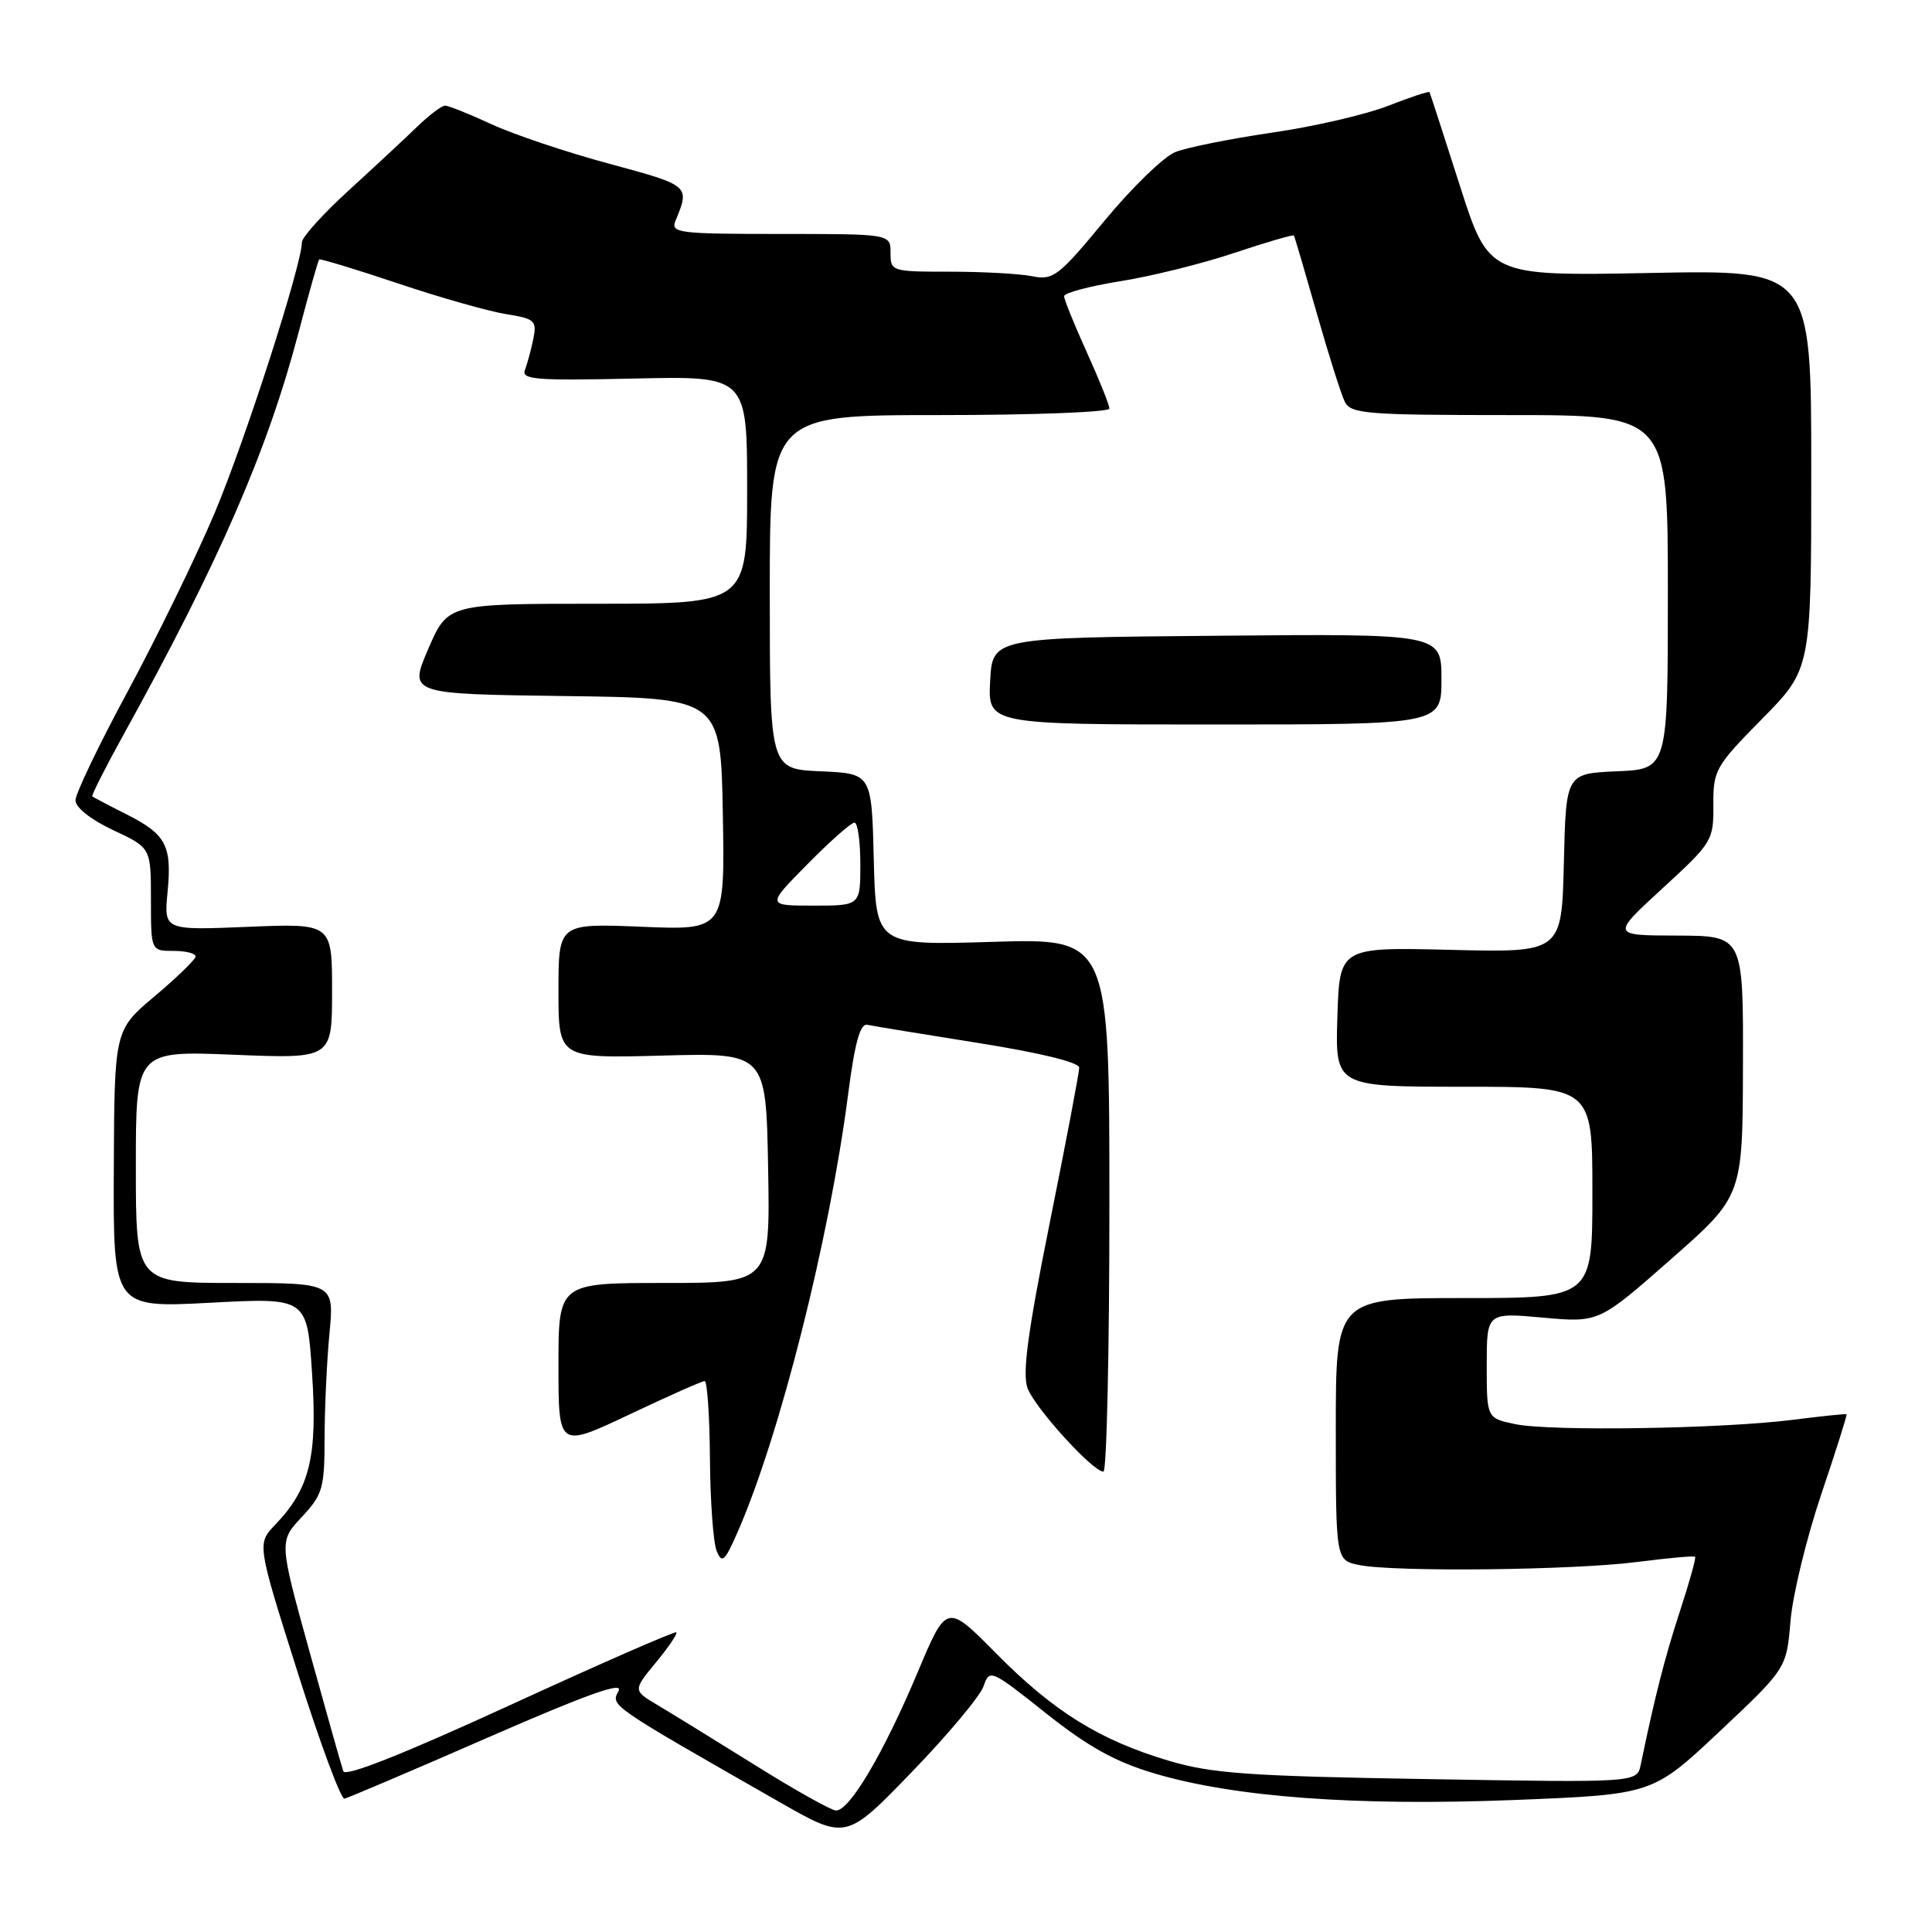 <?xml version="1.0" encoding="UTF-8" standalone="no"?>
<!DOCTYPE svg PUBLIC "-//W3C//DTD SVG 1.1//EN" "http://www.w3.org/Graphics/SVG/1.1/DTD/svg11.dtd" >
<svg xmlns="http://www.w3.org/2000/svg" xmlns:xlink="http://www.w3.org/1999/xlink" version="1.1" viewBox="0 0 256 256">
 <g >
 <path fill="currentColor"
d=" M 130.32 223.45 C 131.12 221.13 131.27 221.19 138.59 227.01 C 144.18 231.45 147.76 233.44 152.94 234.98 C 163.53 238.14 179.71 239.33 200.61 238.51 C 218.97 237.78 218.97 237.78 227.85 229.43 C 236.72 221.08 236.72 221.08 237.25 214.79 C 237.54 211.33 239.38 203.78 241.32 198.02 C 243.27 192.25 244.78 187.47 244.68 187.39 C 244.58 187.32 241.35 187.65 237.50 188.14 C 228.01 189.33 205.37 189.68 200.75 188.70 C 197.00 187.91 197.00 187.91 197.00 180.91 C 197.00 173.92 197.00 173.92 204.43 174.59 C 211.86 175.26 211.86 175.26 221.38 166.88 C 230.91 158.50 230.91 158.50 230.95 141.25 C 231.00 124.00 231.00 124.00 222.25 123.97 C 213.50 123.95 213.50 123.95 220.28 117.72 C 226.88 111.67 227.06 111.37 227.03 106.67 C 227.00 102.05 227.29 101.54 233.50 95.24 C 240.00 88.64 240.00 88.64 240.00 62.20 C 240.00 35.75 240.00 35.75 218.64 36.17 C 197.27 36.58 197.27 36.58 193.42 24.54 C 191.31 17.92 189.50 12.37 189.42 12.21 C 189.33 12.06 186.88 12.87 183.96 14.01 C 181.05 15.16 174.13 16.77 168.58 17.57 C 163.04 18.38 157.26 19.54 155.73 20.15 C 154.21 20.76 150.00 24.84 146.37 29.23 C 140.24 36.64 139.56 37.16 136.76 36.60 C 135.11 36.27 130.21 36.00 125.88 36.00 C 118.14 36.00 118.00 35.96 118.00 33.50 C 118.00 31.00 118.00 31.00 103.39 31.00 C 89.87 31.00 88.84 30.87 89.51 29.25 C 91.43 24.59 91.43 24.59 80.74 21.70 C 75.05 20.17 68.01 17.80 65.10 16.45 C 62.19 15.10 59.43 14.00 58.98 14.00 C 58.52 14.00 56.88 15.24 55.32 16.75 C 53.76 18.26 49.68 22.06 46.24 25.20 C 42.81 28.33 40.00 31.44 40.00 32.11 C 40.00 35.07 32.46 58.46 28.43 68.00 C 25.99 73.78 20.84 84.34 17.00 91.47 C 13.15 98.60 10.00 105.16 10.00 106.05 C 10.00 107.00 12.04 108.61 15.00 110.00 C 20.00 112.34 20.00 112.34 20.00 119.17 C 20.00 126.00 20.00 126.00 23.00 126.00 C 24.65 126.00 25.96 126.34 25.92 126.75 C 25.87 127.16 23.44 129.53 20.50 132.00 C 15.16 136.50 15.16 136.50 15.08 154.90 C 15.00 173.30 15.00 173.30 27.85 172.62 C 40.70 171.94 40.70 171.94 41.35 181.99 C 42.08 193.04 41.06 197.24 36.47 202.03 C 34.05 204.56 34.05 204.56 39.42 221.53 C 42.37 230.86 45.17 238.42 45.64 238.33 C 46.11 238.24 54.70 234.58 64.72 230.20 C 77.90 224.45 82.67 222.75 81.96 224.07 C 80.91 226.03 80.62 225.83 103.30 238.79 C 112.11 243.82 112.11 243.82 120.80 234.82 C 125.59 229.87 129.87 224.75 130.32 223.45 Z  M 100.00 233.86 C 94.78 230.60 89.01 227.05 87.18 225.96 C 83.86 223.99 83.86 223.99 86.90 220.30 C 88.58 218.27 89.80 216.47 89.62 216.29 C 89.44 216.11 79.53 220.45 67.60 225.93 C 53.49 232.41 45.75 235.48 45.49 234.70 C 45.26 234.04 43.25 226.92 41.02 218.87 C 36.97 204.24 36.97 204.24 39.99 201.01 C 42.75 198.05 43.00 197.20 43.01 190.64 C 43.01 186.71 43.30 180.46 43.65 176.75 C 44.29 170.00 44.29 170.00 31.14 170.00 C 18.00 170.00 18.00 170.00 18.00 154.62 C 18.00 139.23 18.00 139.23 31.00 139.76 C 44.00 140.29 44.00 140.29 44.00 131.32 C 44.00 122.35 44.00 122.35 32.86 122.81 C 21.72 123.27 21.72 123.27 22.20 118.23 C 22.80 112.02 22.02 110.55 16.70 107.87 C 14.39 106.71 12.38 105.65 12.23 105.53 C 12.09 105.40 13.99 101.65 16.46 97.18 C 29.03 74.45 35.45 59.69 39.56 44.06 C 40.92 38.87 42.15 34.52 42.29 34.38 C 42.42 34.25 47.12 35.67 52.72 37.55 C 58.32 39.43 64.77 41.26 67.05 41.62 C 70.87 42.23 71.15 42.49 70.67 44.89 C 70.38 46.33 69.88 48.17 69.56 49.00 C 69.05 50.30 70.96 50.45 83.99 50.16 C 99.00 49.82 99.00 49.82 99.00 64.91 C 99.00 80.00 99.00 80.00 79.16 80.00 C 59.33 80.00 59.33 80.00 56.75 85.98 C 54.17 91.96 54.17 91.96 74.83 92.23 C 95.50 92.50 95.50 92.50 95.78 107.88 C 96.05 123.26 96.05 123.26 85.03 122.80 C 74.00 122.35 74.00 122.35 74.00 131.30 C 74.00 140.24 74.00 140.24 87.75 139.87 C 101.50 139.50 101.50 139.50 101.78 154.75 C 102.05 170.00 102.05 170.00 88.03 170.00 C 74.00 170.00 74.00 170.00 74.00 180.94 C 74.00 191.87 74.00 191.87 83.37 187.44 C 88.52 185.00 93.02 183.00 93.37 183.00 C 93.71 183.00 94.03 187.61 94.07 193.25 C 94.11 198.89 94.51 204.40 94.96 205.50 C 95.67 207.24 96.03 206.91 97.75 202.98 C 103.33 190.24 109.89 164.25 112.38 145.00 C 113.27 138.13 113.98 135.58 114.93 135.79 C 115.65 135.95 122.26 137.03 129.62 138.20 C 137.83 139.50 143.00 140.77 143.00 141.47 C 143.00 142.11 141.25 151.35 139.10 162.01 C 136.17 176.59 135.44 182.03 136.16 183.95 C 137.15 186.58 144.80 195.00 146.21 195.00 C 146.64 195.00 147.00 179.10 147.00 159.66 C 147.00 124.33 147.00 124.33 131.53 124.80 C 116.07 125.27 116.07 125.27 115.78 113.88 C 115.50 102.50 115.50 102.50 108.75 102.20 C 102.00 101.91 102.00 101.91 102.00 78.45 C 102.00 55.00 102.00 55.00 124.50 55.00 C 136.88 55.00 147.00 54.61 147.00 54.14 C 147.00 53.66 145.65 50.30 144.00 46.66 C 142.35 43.02 141.00 39.69 141.00 39.25 C 141.00 38.81 144.36 37.92 148.46 37.26 C 152.56 36.61 159.37 34.92 163.59 33.50 C 167.81 32.09 171.34 31.06 171.45 31.21 C 171.55 31.37 172.91 36.00 174.48 41.50 C 176.04 47.00 177.72 52.29 178.20 53.25 C 178.99 54.83 181.07 55.00 200.04 55.00 C 221.00 55.00 221.00 55.00 221.00 78.45 C 221.00 101.91 221.00 101.91 214.25 102.20 C 207.50 102.50 207.50 102.50 207.22 114.36 C 206.93 126.22 206.93 126.22 192.22 125.86 C 177.50 125.50 177.50 125.50 177.21 134.75 C 176.92 144.00 176.92 144.00 193.96 144.00 C 211.00 144.00 211.00 144.00 211.00 158.00 C 211.00 172.00 211.00 172.00 194.00 172.00 C 177.00 172.00 177.00 172.00 177.00 189.38 C 177.00 206.75 177.00 206.75 180.12 207.38 C 184.86 208.32 208.53 208.06 216.92 206.97 C 221.00 206.45 224.46 206.13 224.61 206.28 C 224.76 206.42 223.85 209.68 222.59 213.52 C 220.60 219.61 219.26 224.85 217.40 233.85 C 216.91 236.21 216.91 236.21 189.21 235.74 C 165.44 235.35 160.56 235.00 154.88 233.31 C 145.70 230.58 139.60 226.78 131.97 219.06 C 125.43 212.45 125.43 212.45 121.58 221.62 C 117.08 232.33 112.51 240.04 110.75 239.90 C 110.06 239.84 105.22 237.13 100.00 233.86 Z  M 191.00 89.99 C 191.00 83.97 191.00 83.97 161.25 84.24 C 131.50 84.50 131.50 84.50 131.20 90.25 C 130.90 96.00 130.90 96.00 160.95 96.00 C 191.00 96.00 191.00 96.00 191.00 89.99 Z  M 107.00 114.50 C 109.99 111.47 112.78 109.00 113.22 109.00 C 113.65 109.00 114.00 111.47 114.00 114.50 C 114.00 120.00 114.00 120.00 107.78 120.00 C 101.57 120.00 101.57 120.00 107.00 114.50 Z "/>
</g>
</svg>